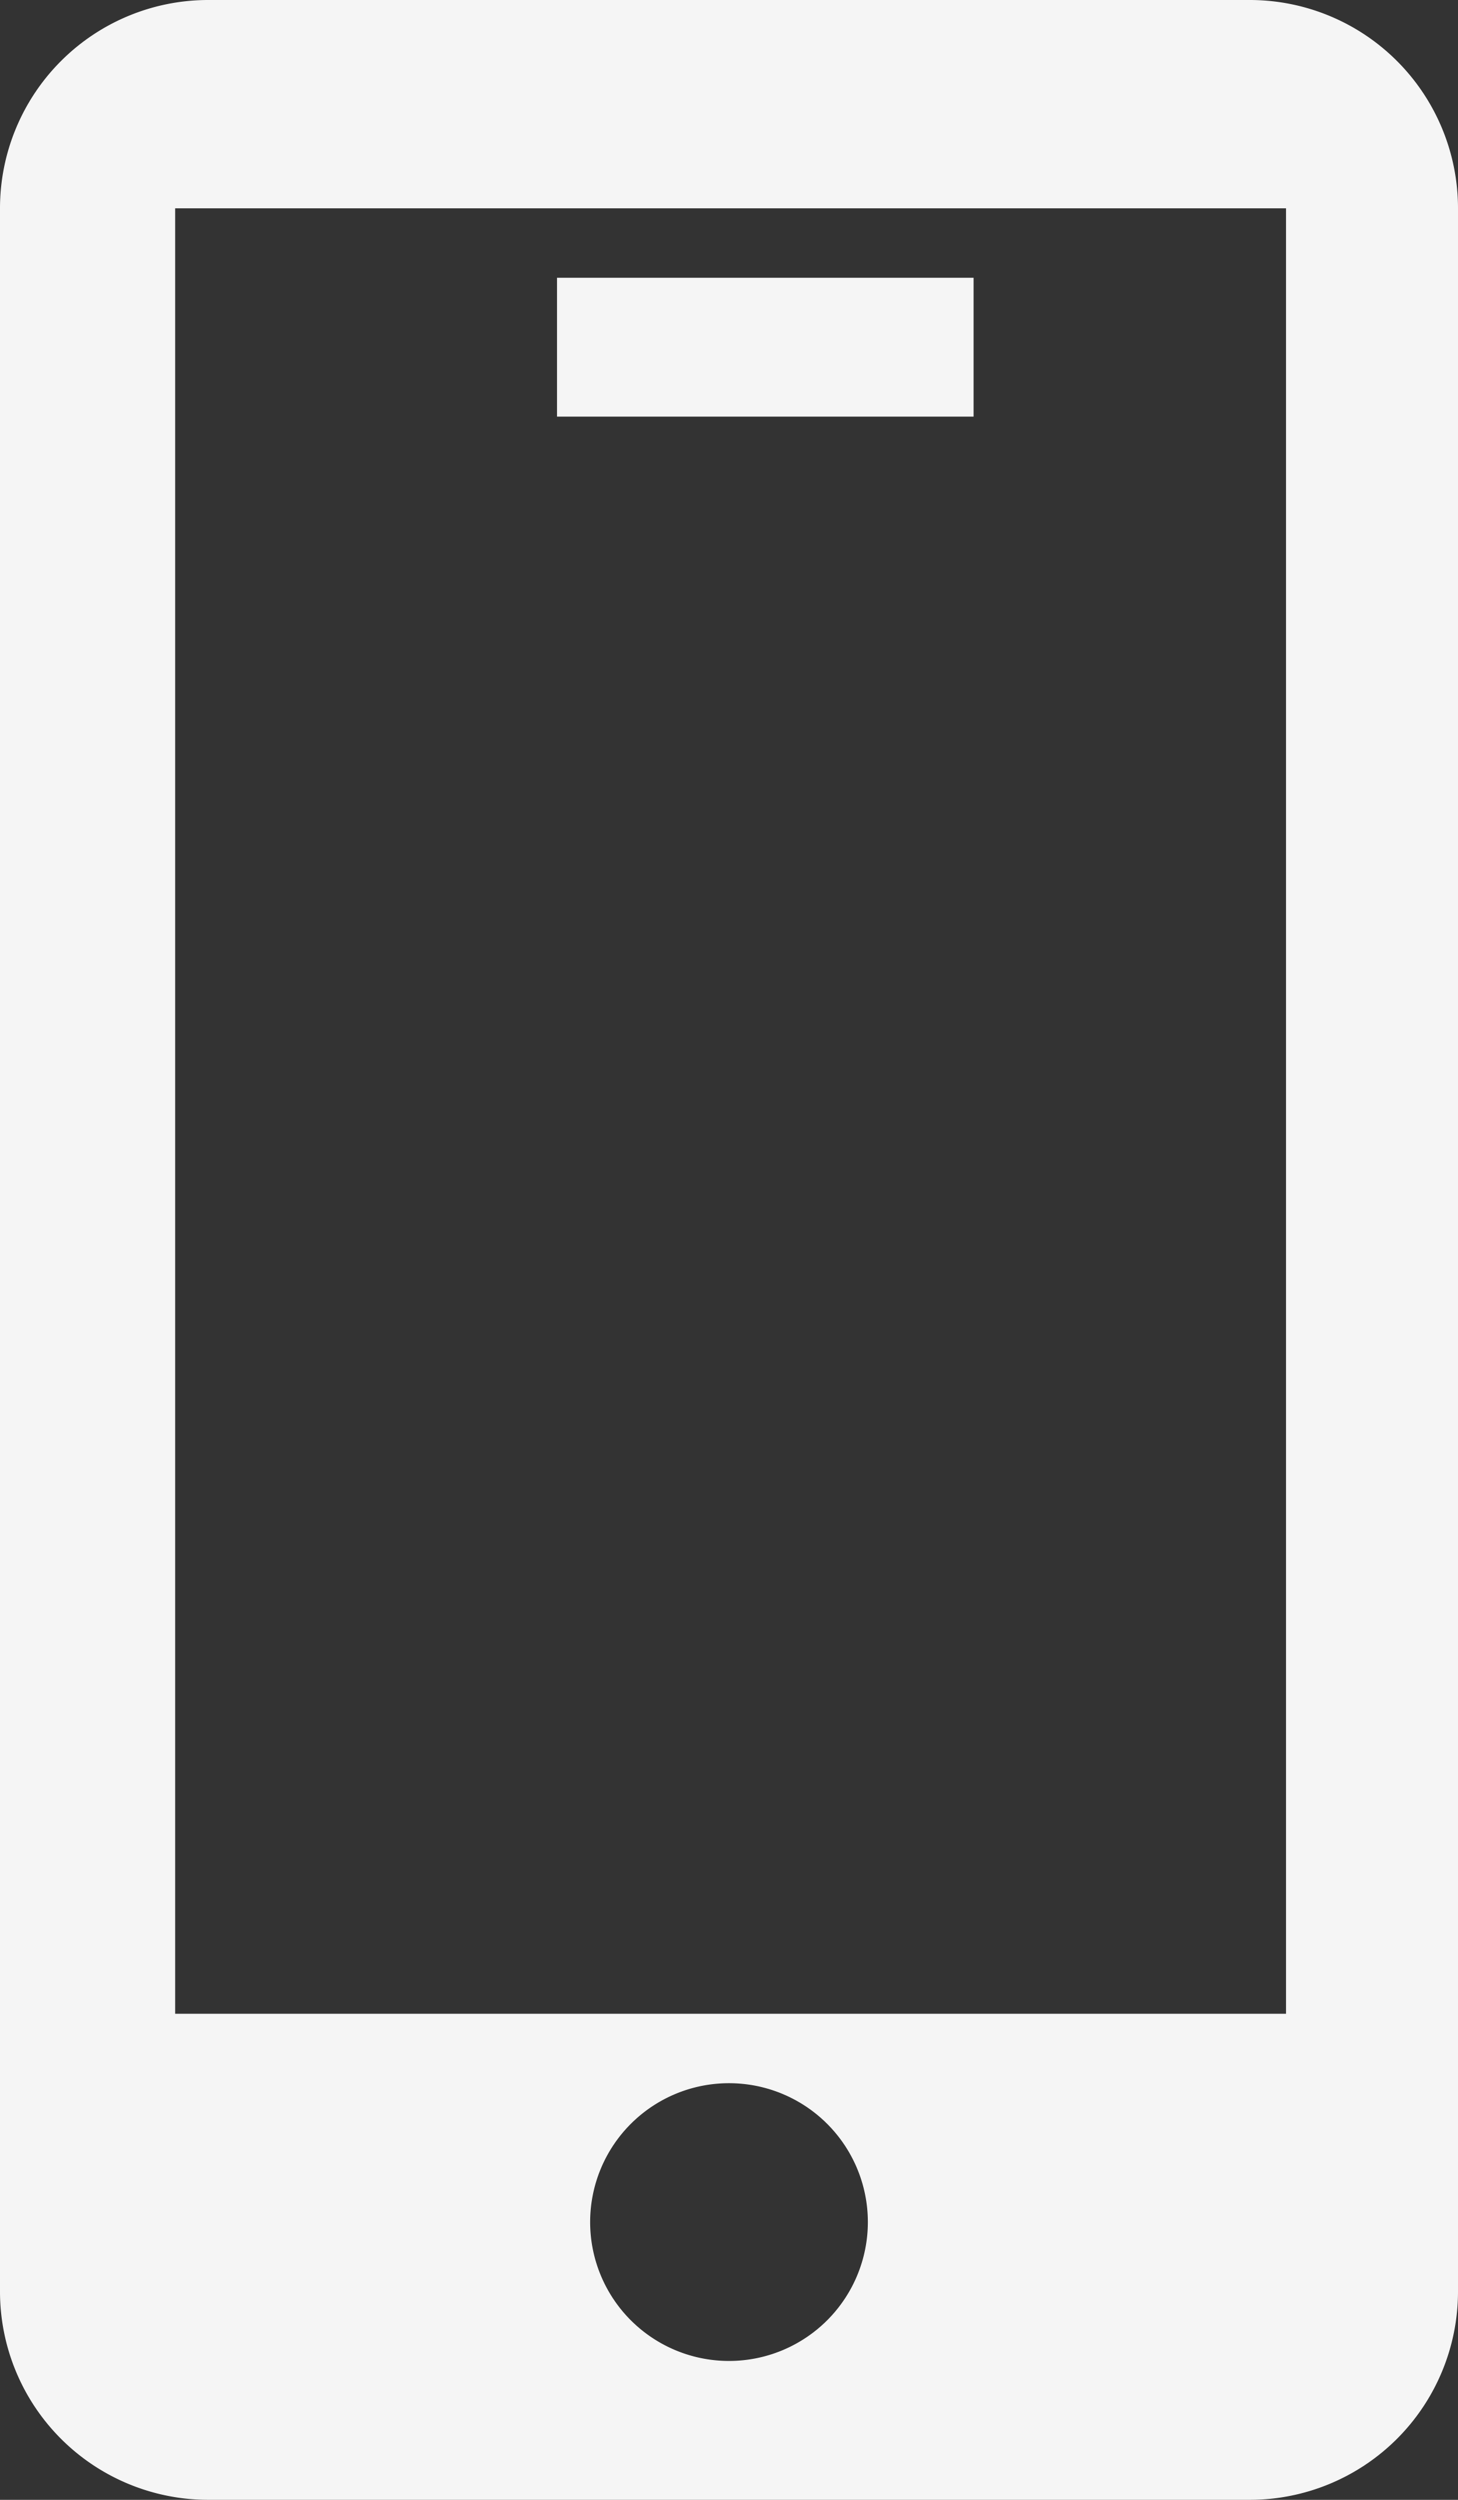 <svg xmlns="http://www.w3.org/2000/svg" width="21" height="36" viewBox="0 0 21 36">
  <rect x="0" y="0" width="21" height="36" fill="#333333" stroke="none"/>
  <defs>
    <style>
      .cls-1 {
        fill: #f5f5f5;
        fill-rule: evenodd;
      }
    </style>
  </defs>
  <path id="icon" class="cls-1" d="M272.406,5011.31h15a3,3,0,0,1,3,3v30a3,3,0,0,1-3,3h-15a3,3,0,0,1-3-3v-30A3,3,0,0,1,272.406,5011.31Zm7.5,30a2,2,0,1,1-2,2A2,2,0,0,1,279.906,5041.31Zm-2.477-24v-2h6v2h-6Zm-5.5-3h16v26h-16v-26Z" transform="translate(-269.406 -5011.31)"/>
</svg>
